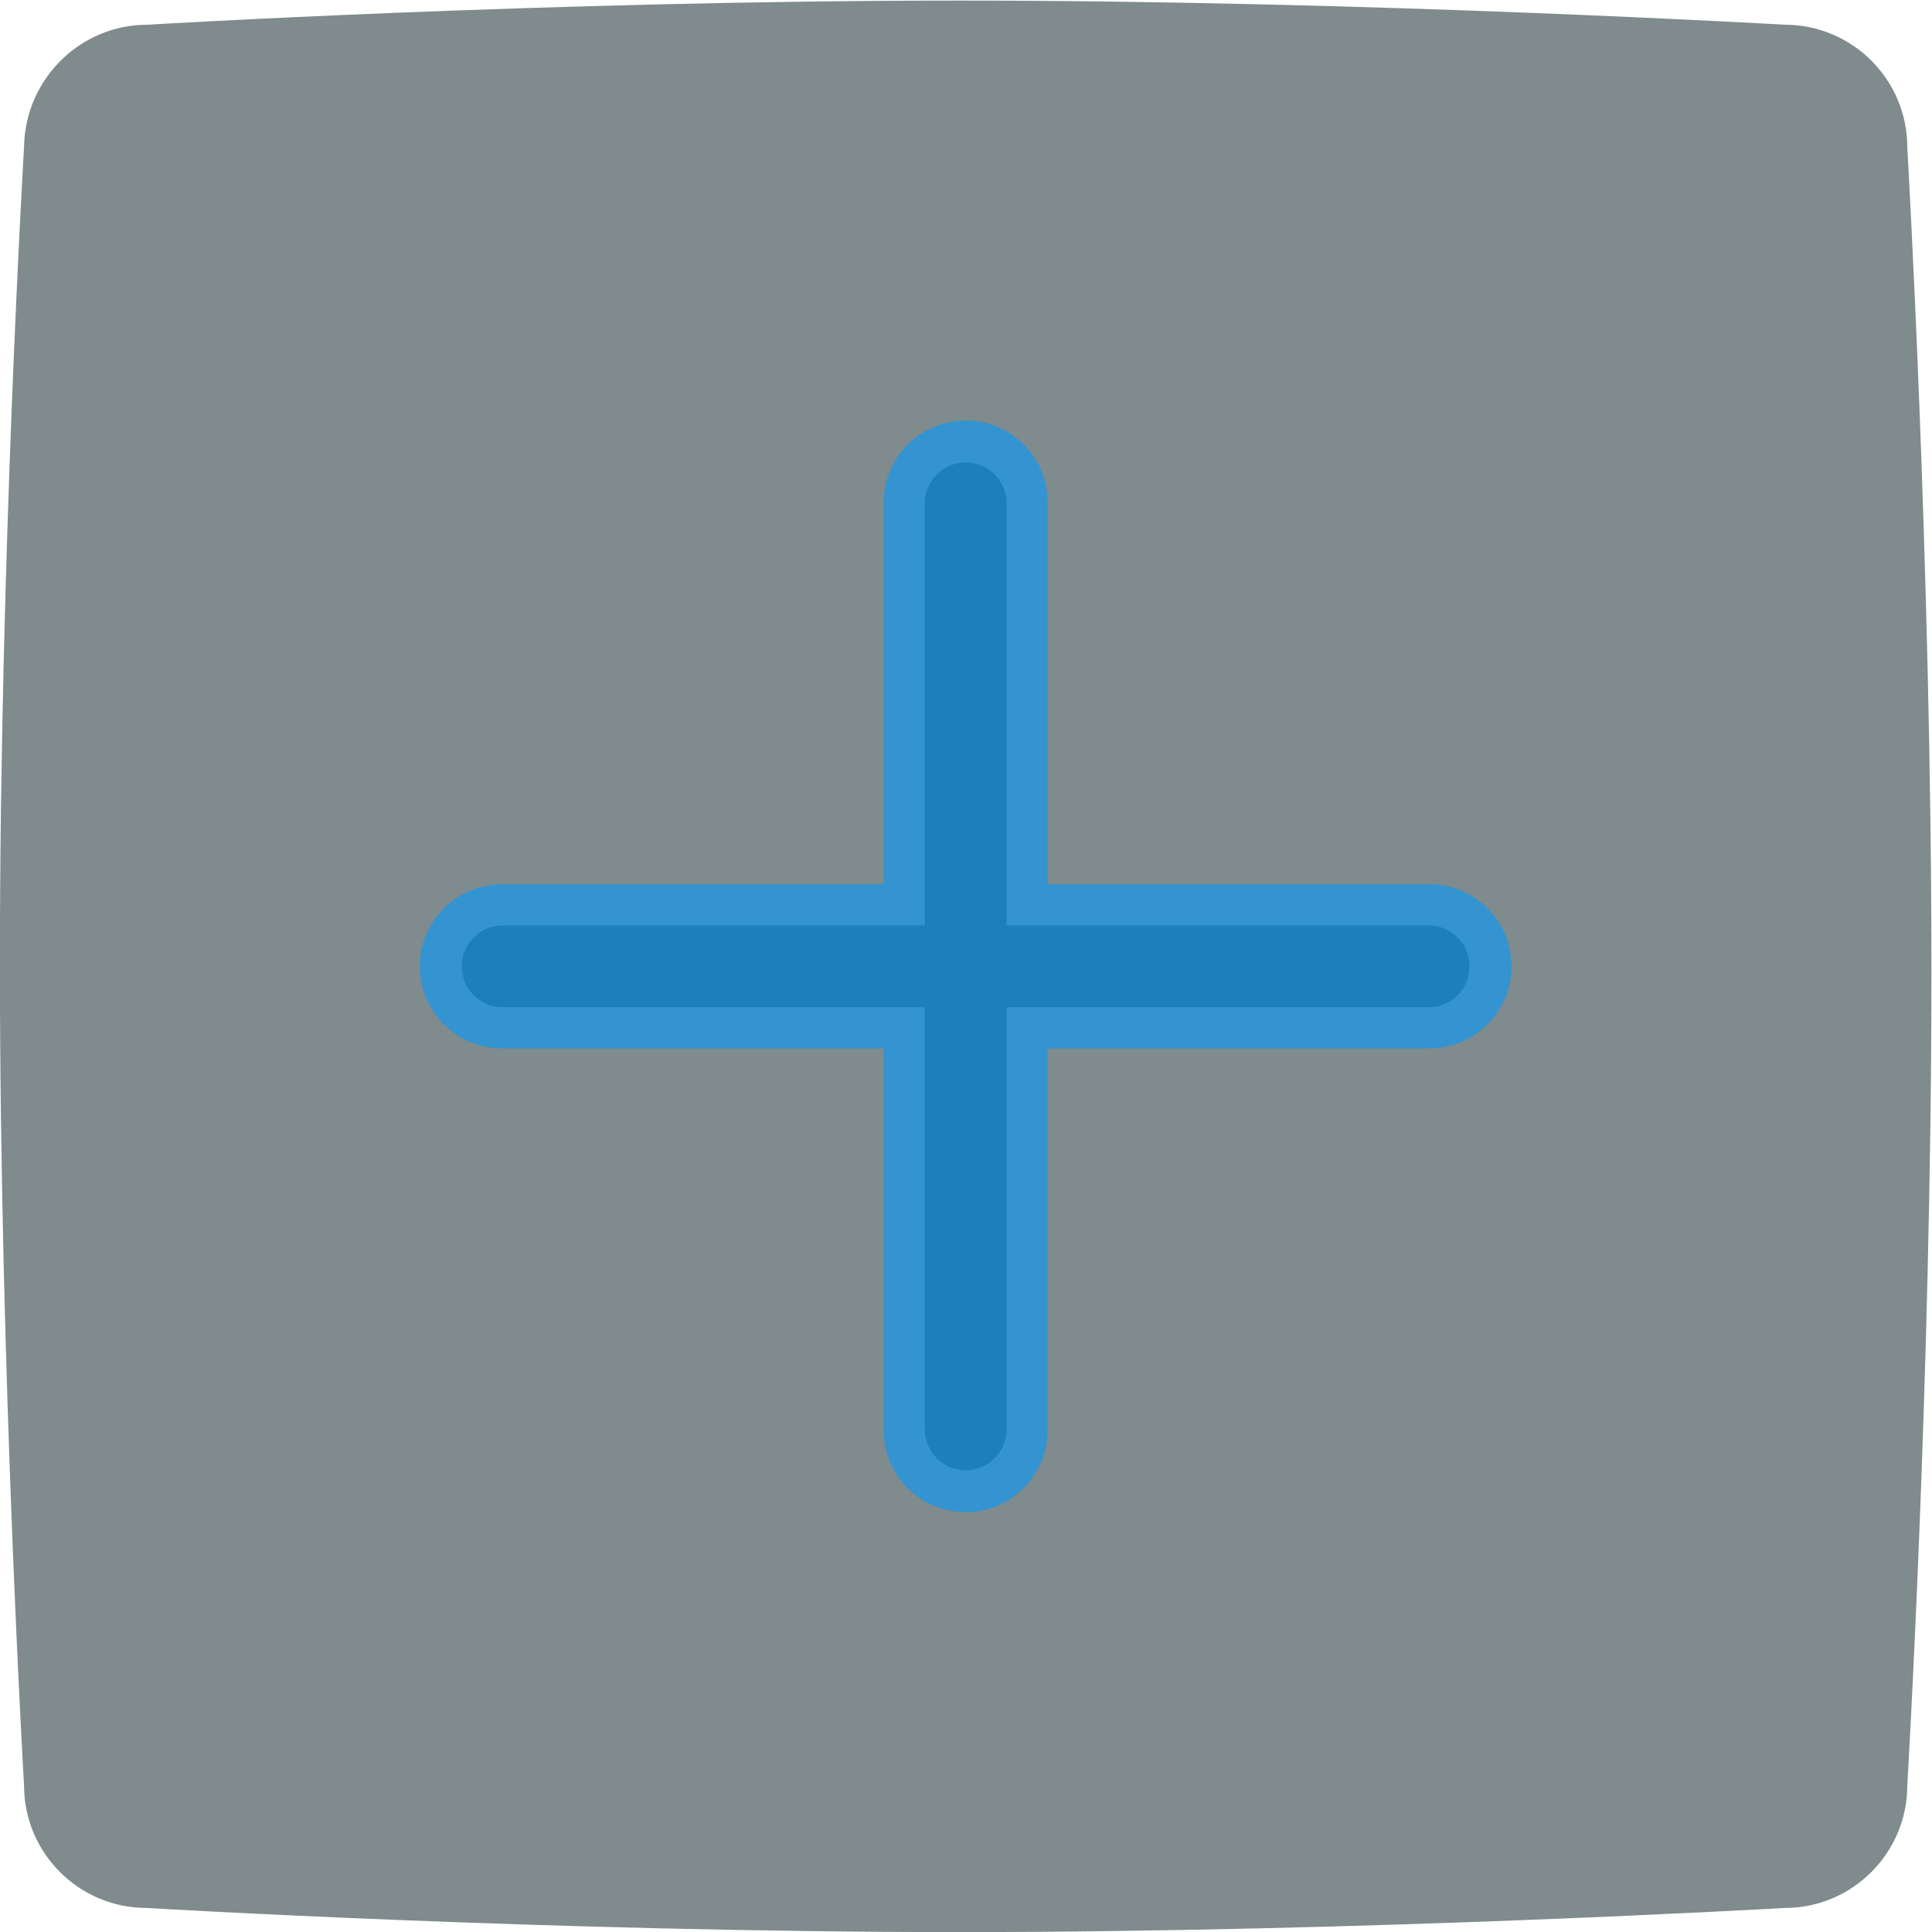 <svg height="245.333" viewBox="0 0 245.333 245.333" width="245.333" xmlns="http://www.w3.org/2000/svg" xmlns:xlink="http://www.w3.org/1999/xlink"><clipPath id="a"><path d="m0 256h256v-256h-256z"/></clipPath><g clip-path="url(#a)" transform="matrix(1.333 0 0 -1.333 -48 293.333)"><path d="m0 0s38.228 2.301 77.407 2.301c38.862 0 78.596-2.301 78.596-2.301 6.425 0 11.659-5.237 11.659-11.664 0 0 2.3-39.434 2.3-78.63 0-38.8-2.3-77.44-2.3-77.44 0-6.427-5.234-11.664-11.659-11.664 0 0-39.813-2.301-78.596-2.301-39.179 0-77.486 2.301-77.486 2.301-6.424 0-11.659 5.237-11.659 11.664 0 0-2.3 39.275-2.3 78.392 0 38.879 2.3 77.678 2.3 77.678.079 6.427 5.314 11.664 11.738 11.664" fill="#7f8b8c" fill-rule="evenodd" transform="translate(50.038 217.699)"/><path d="m0 0c-1.475 1.475-3.437 2.288-5.524 2.288h-36.377v36.377c0 2.087-.813 4.049-2.288 5.524s-3.437 2.287-5.524 2.287c-4.306 0-7.811-3.504-7.811-7.811v-36.377h-36.377c-4.307-.001-7.811-3.505-7.812-7.811.001-2.088.813-4.049 2.288-5.524s3.437-2.288 5.523-2.288h36.378v-36.377c0-2.087.813-4.049 2.288-5.524s3.437-2.288 5.523-2.288c4.308 0 7.812 3.504 7.812 7.812v36.377h36.377c2.087 0 4.049.813 5.524 2.288s2.288 3.437 2.287 5.524c.001 2.086-.812 4.048-2.287 5.523" fill="#3394d1" transform="translate(177.713 133.525)"/><path d="m0 0h40.205c2.153 0 3.897 1.744 3.897 3.898 0 2.153-1.744 3.897-3.897 3.897l-40.205.001v40.204c0 2.153-1.744 3.898-3.898 3.898-2.153 0-3.897-1.745-3.897-3.898v-40.205l-40.205.001c-2.153-.001-3.898-1.745-3.898-3.898 0-1.077.436-2.051 1.142-2.757.705-.705 1.679-1.141 2.756-1.141h40.205v-40.205c0-1.076.436-2.051 1.141-2.756s1.68-1.141 2.756-1.141c2.154 0 3.898 1.744 3.898 3.898z" fill="#1b80bb" transform="translate(131.898 124.102)"/></g></svg>